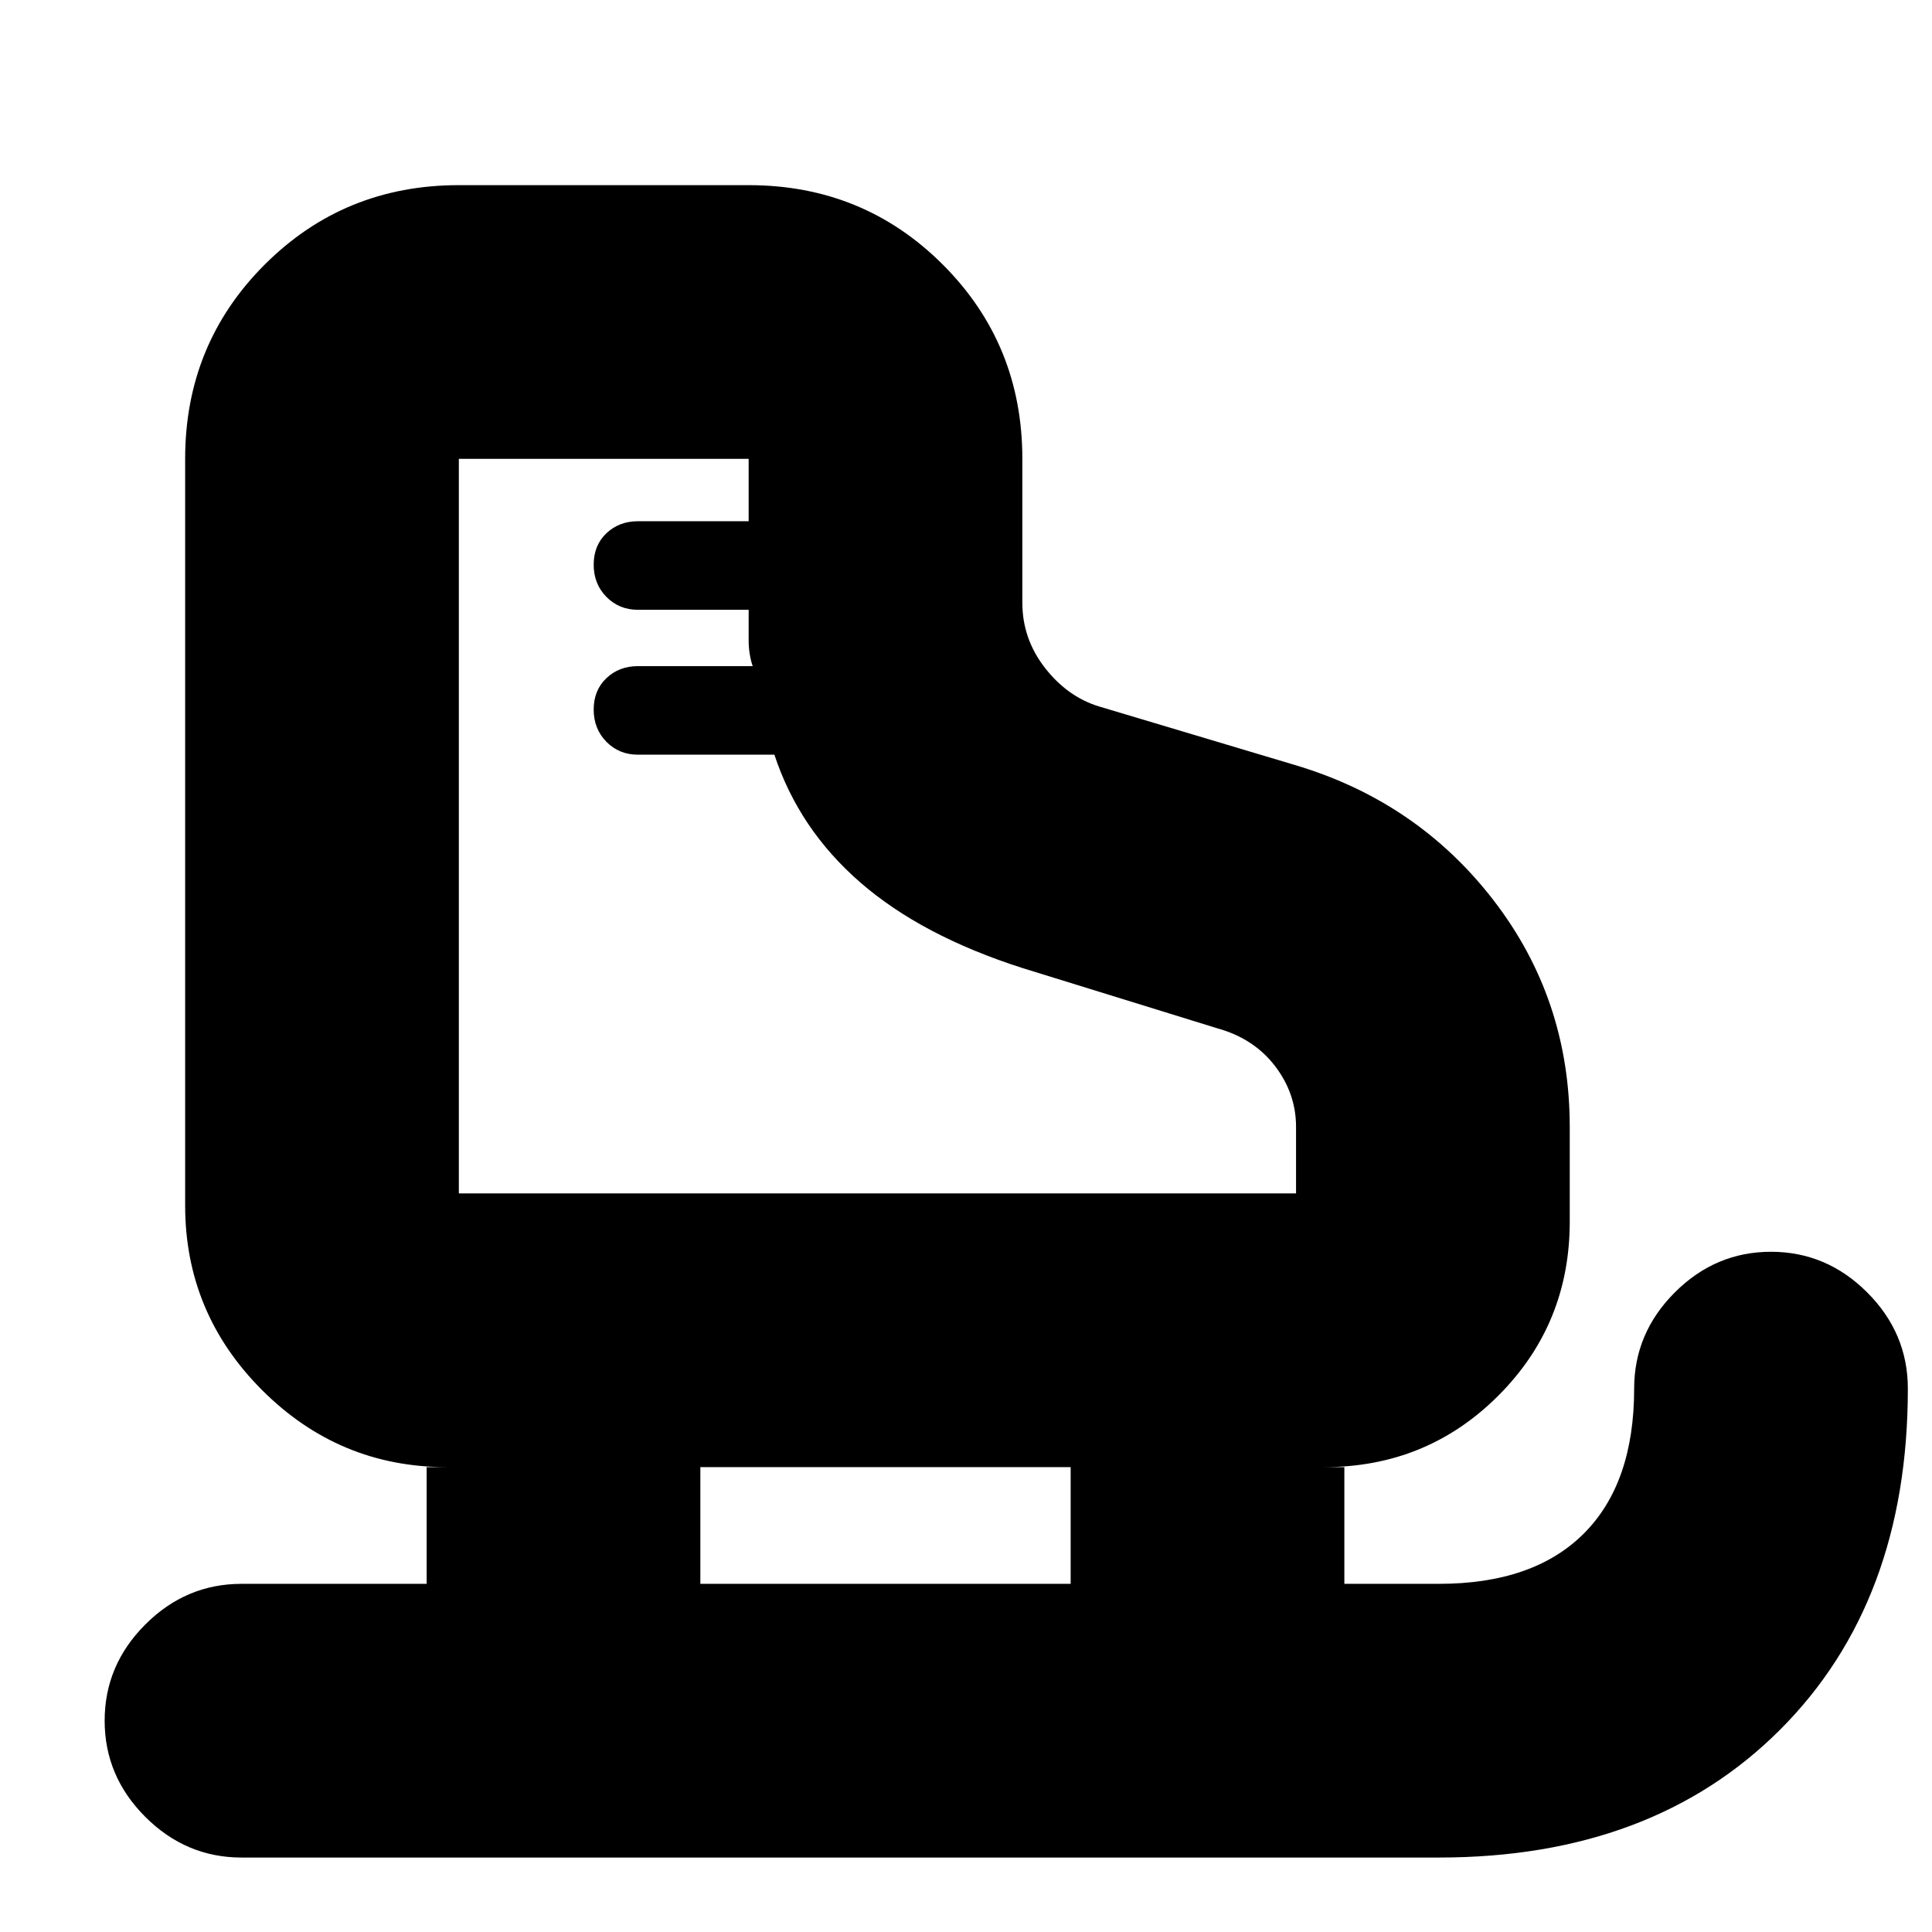 <svg xmlns="http://www.w3.org/2000/svg" height="24" viewBox="0 -960 960 960" width="24"><path d="M120-37q-27.6 0-47.8-20.2Q52-77.4 52-105q0-27.6 20.2-47.8Q92.4-173 120-173h92v-58h10q-53.5 0-91.75-38.25T92-361v-371q0-57 39.5-96.5T228-868h144q57 0 96.5 39.5T508-732v71.49q0 17.9 11.18 32.3Q530.36-613.82 546-609l97 29q61 18 99 67.17T780-400v47q0 51-35.5 86.5T658-231h10v58h47q47 0 72-25t25-72q0-27.6 20.2-47.8Q852.4-338 880-338q27.6 0 47.8 20.2Q948-297.6 948-270q0 106-63.5 169.5T715-37H120Zm108-330h416v-33q0-16.69-10.5-30.35Q623-444 605-449l-97-30q-50-16-80.5-42.5T384.79-585H317q-9.4 0-15.7-6.43-6.3-6.43-6.3-16t6.3-15.57q6.3-6 15.7-6h57q-2-6-2-12.86V-657h-55q-9.4 0-15.7-6.43-6.3-6.43-6.3-16t6.3-15.57q6.3-6 15.7-6h55v-31H228v365Zm120 194h184v-58H348v58ZM228-367Z"/></svg>
